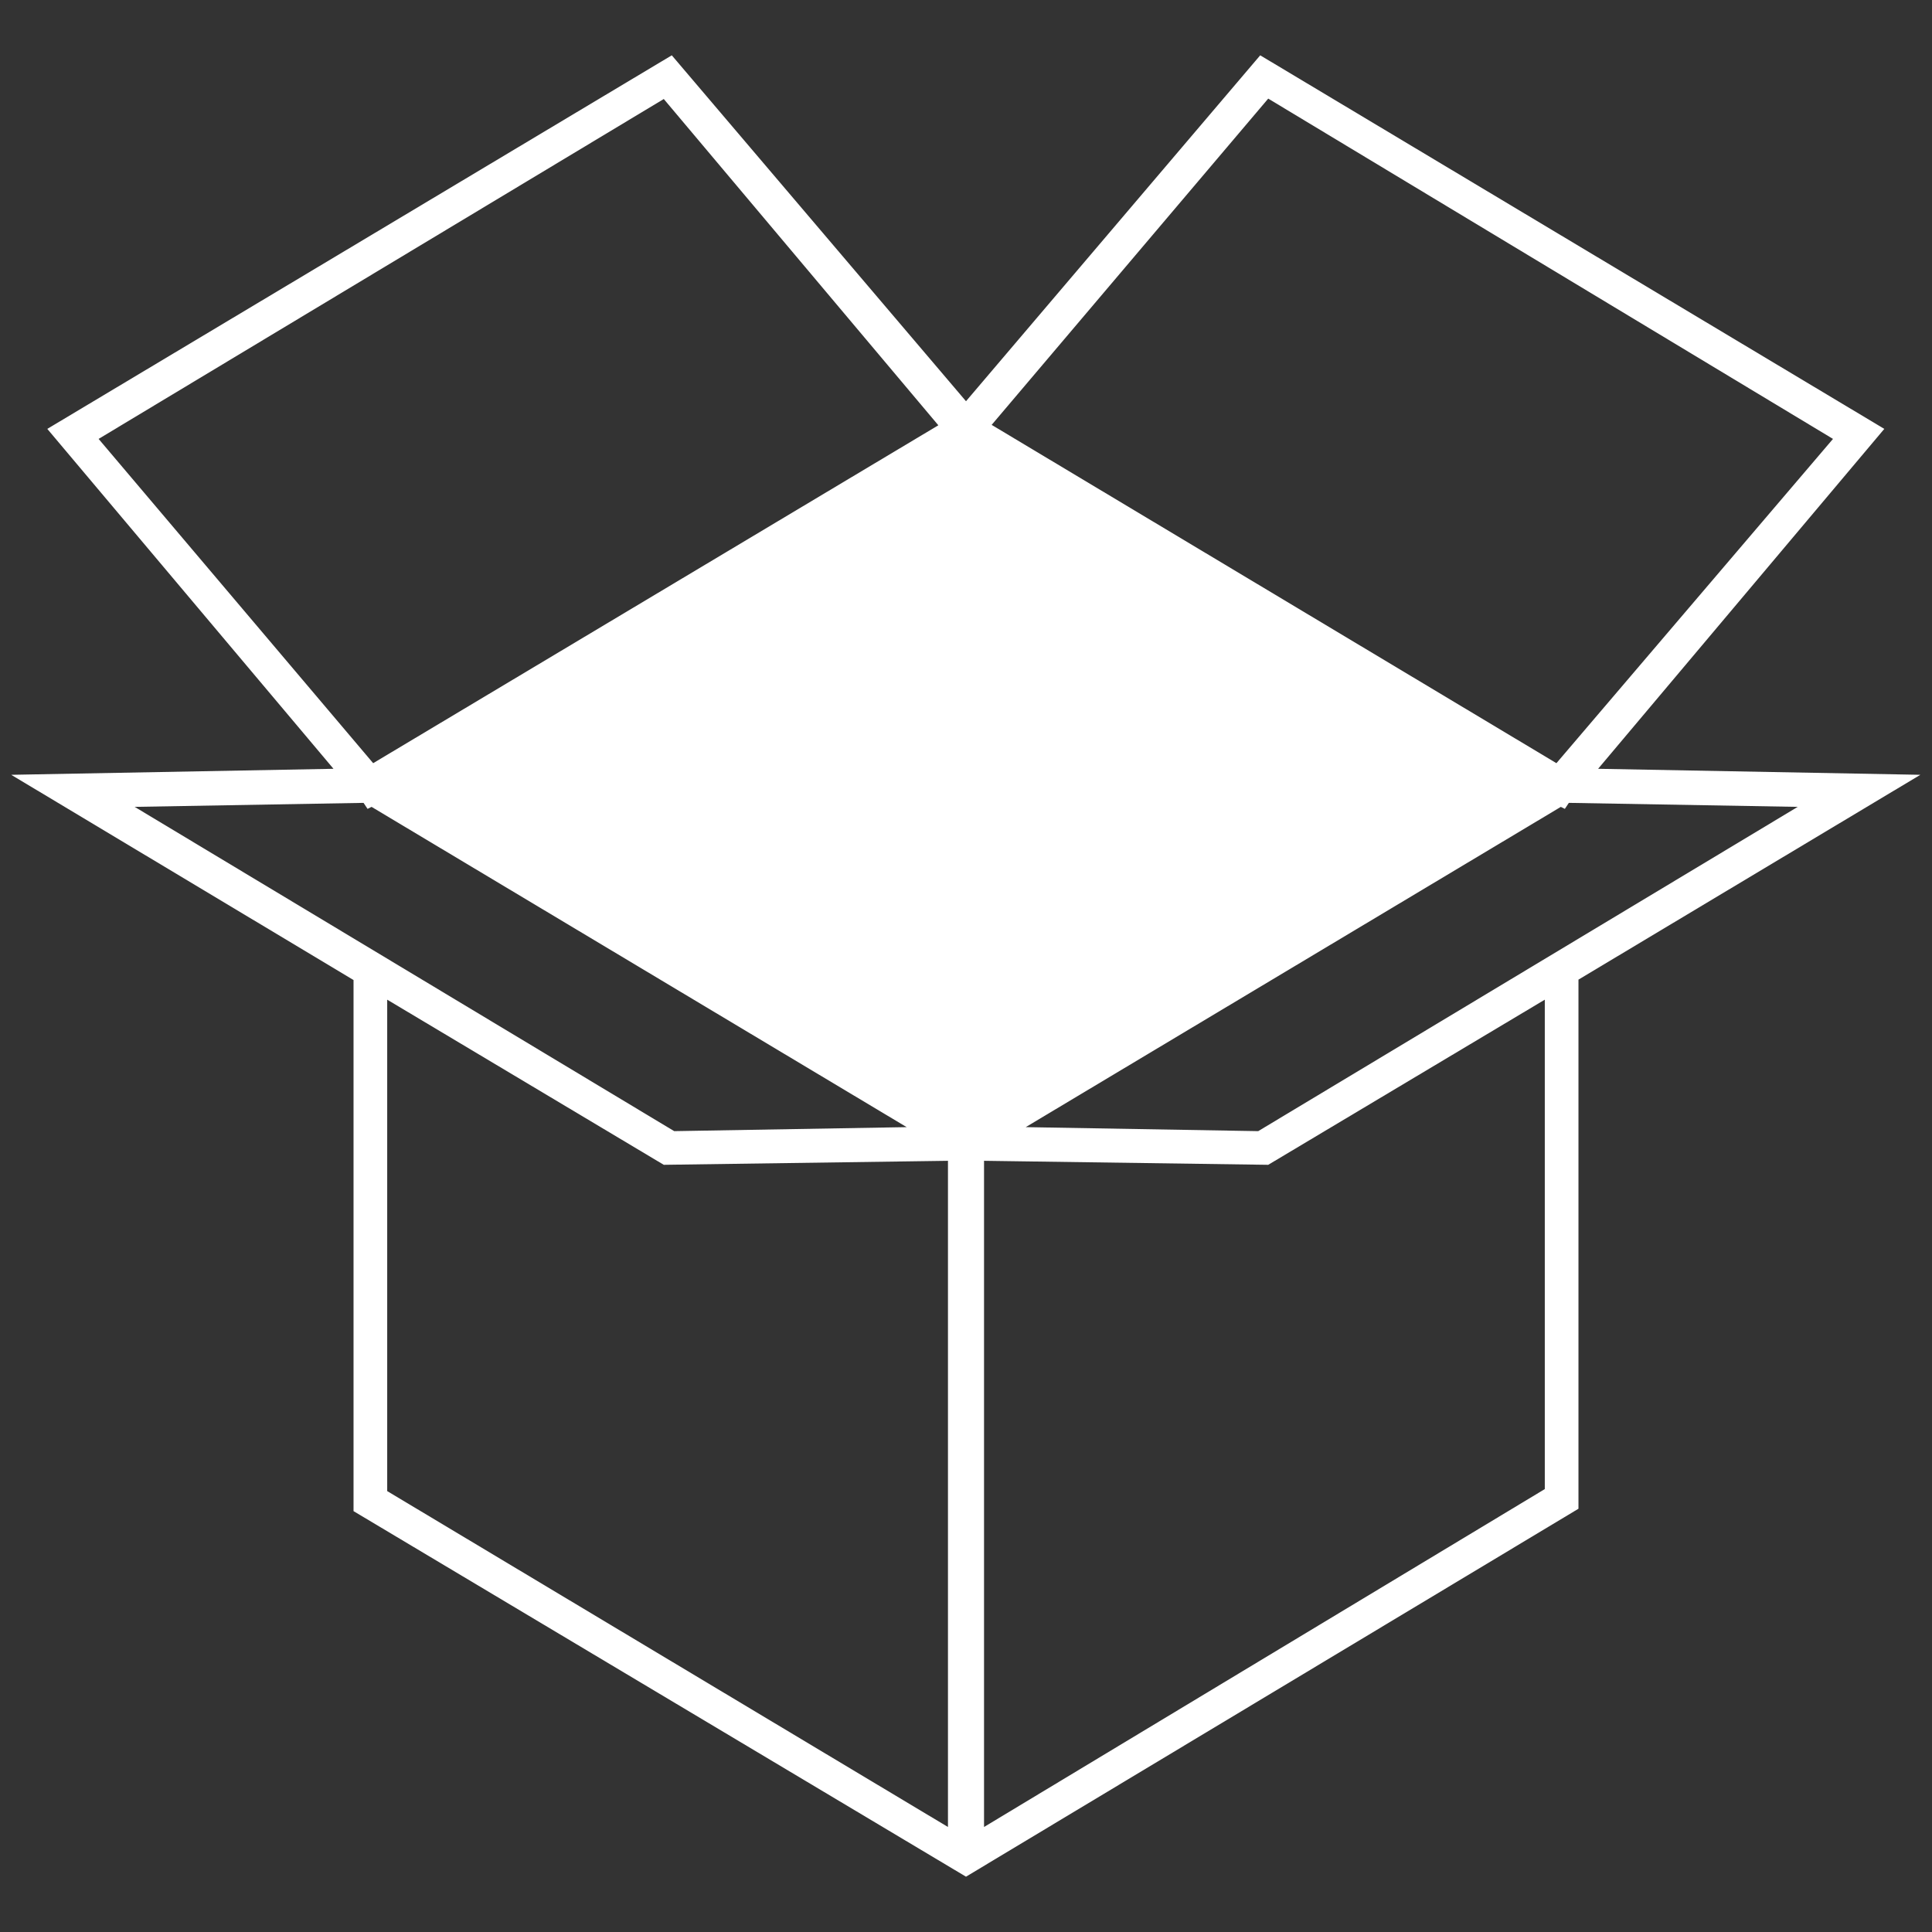 <?xml version="1.0" encoding="utf-8"?>
<!-- Generator: Adobe Illustrator 19.0.0, SVG Export Plug-In . SVG Version: 6.00 Build 0)  -->
<svg version="1.1" id="Layer_1" xmlns="http://www.w3.org/2000/svg" xmlns:xlink="http://www.w3.org/1999/xlink" x="0px" y="0px"
	 viewBox="0 0 482 482" style="enable-background:new 0 0 482 482;" xml:space="preserve">
<rect x="0" y="0" width="482" height="482" fill="#333333" stroke="none"/>
<style type="text/css">
	.st0{fill:#ffffff;}
</style>
<g id="XMLID_2_">
	<path id="XMLID_3_" class="st0" d="M88.2,244.5v132.5L241,468.2l152.8-91.8v-132l85.3-51.1l-80.4-1.5l71.4-84.8L314.4,13.8
		L241,100.1l-73.4-86.3L11.8,107l71.4,84.8l-80.4,1.5L88.2,244.5z M165.6,24.7l68.5,81.4L93.1,190.4l-68.5-80.9L165.6,24.7z
		 M457.3,109.5l-69,80.9L247.4,106l69-81.4L457.3,109.5z M96.6,249.4l69,41.2l70.9-1v166.2L96.6,372V249.4z M90.7,200.3l1,1.5l1-0.5
		l133.5,79.9l-58,1L33.6,201.3L90.7,200.3z M245.5,455.8V289.6l70.9,1l69-41.2v122.1L245.5,455.8z M313.9,282.2l-58-1l133.5-79.9
		l1,0.5l1-1.5l57.1,1L313.9,282.2z"/>
</g>
</svg>
